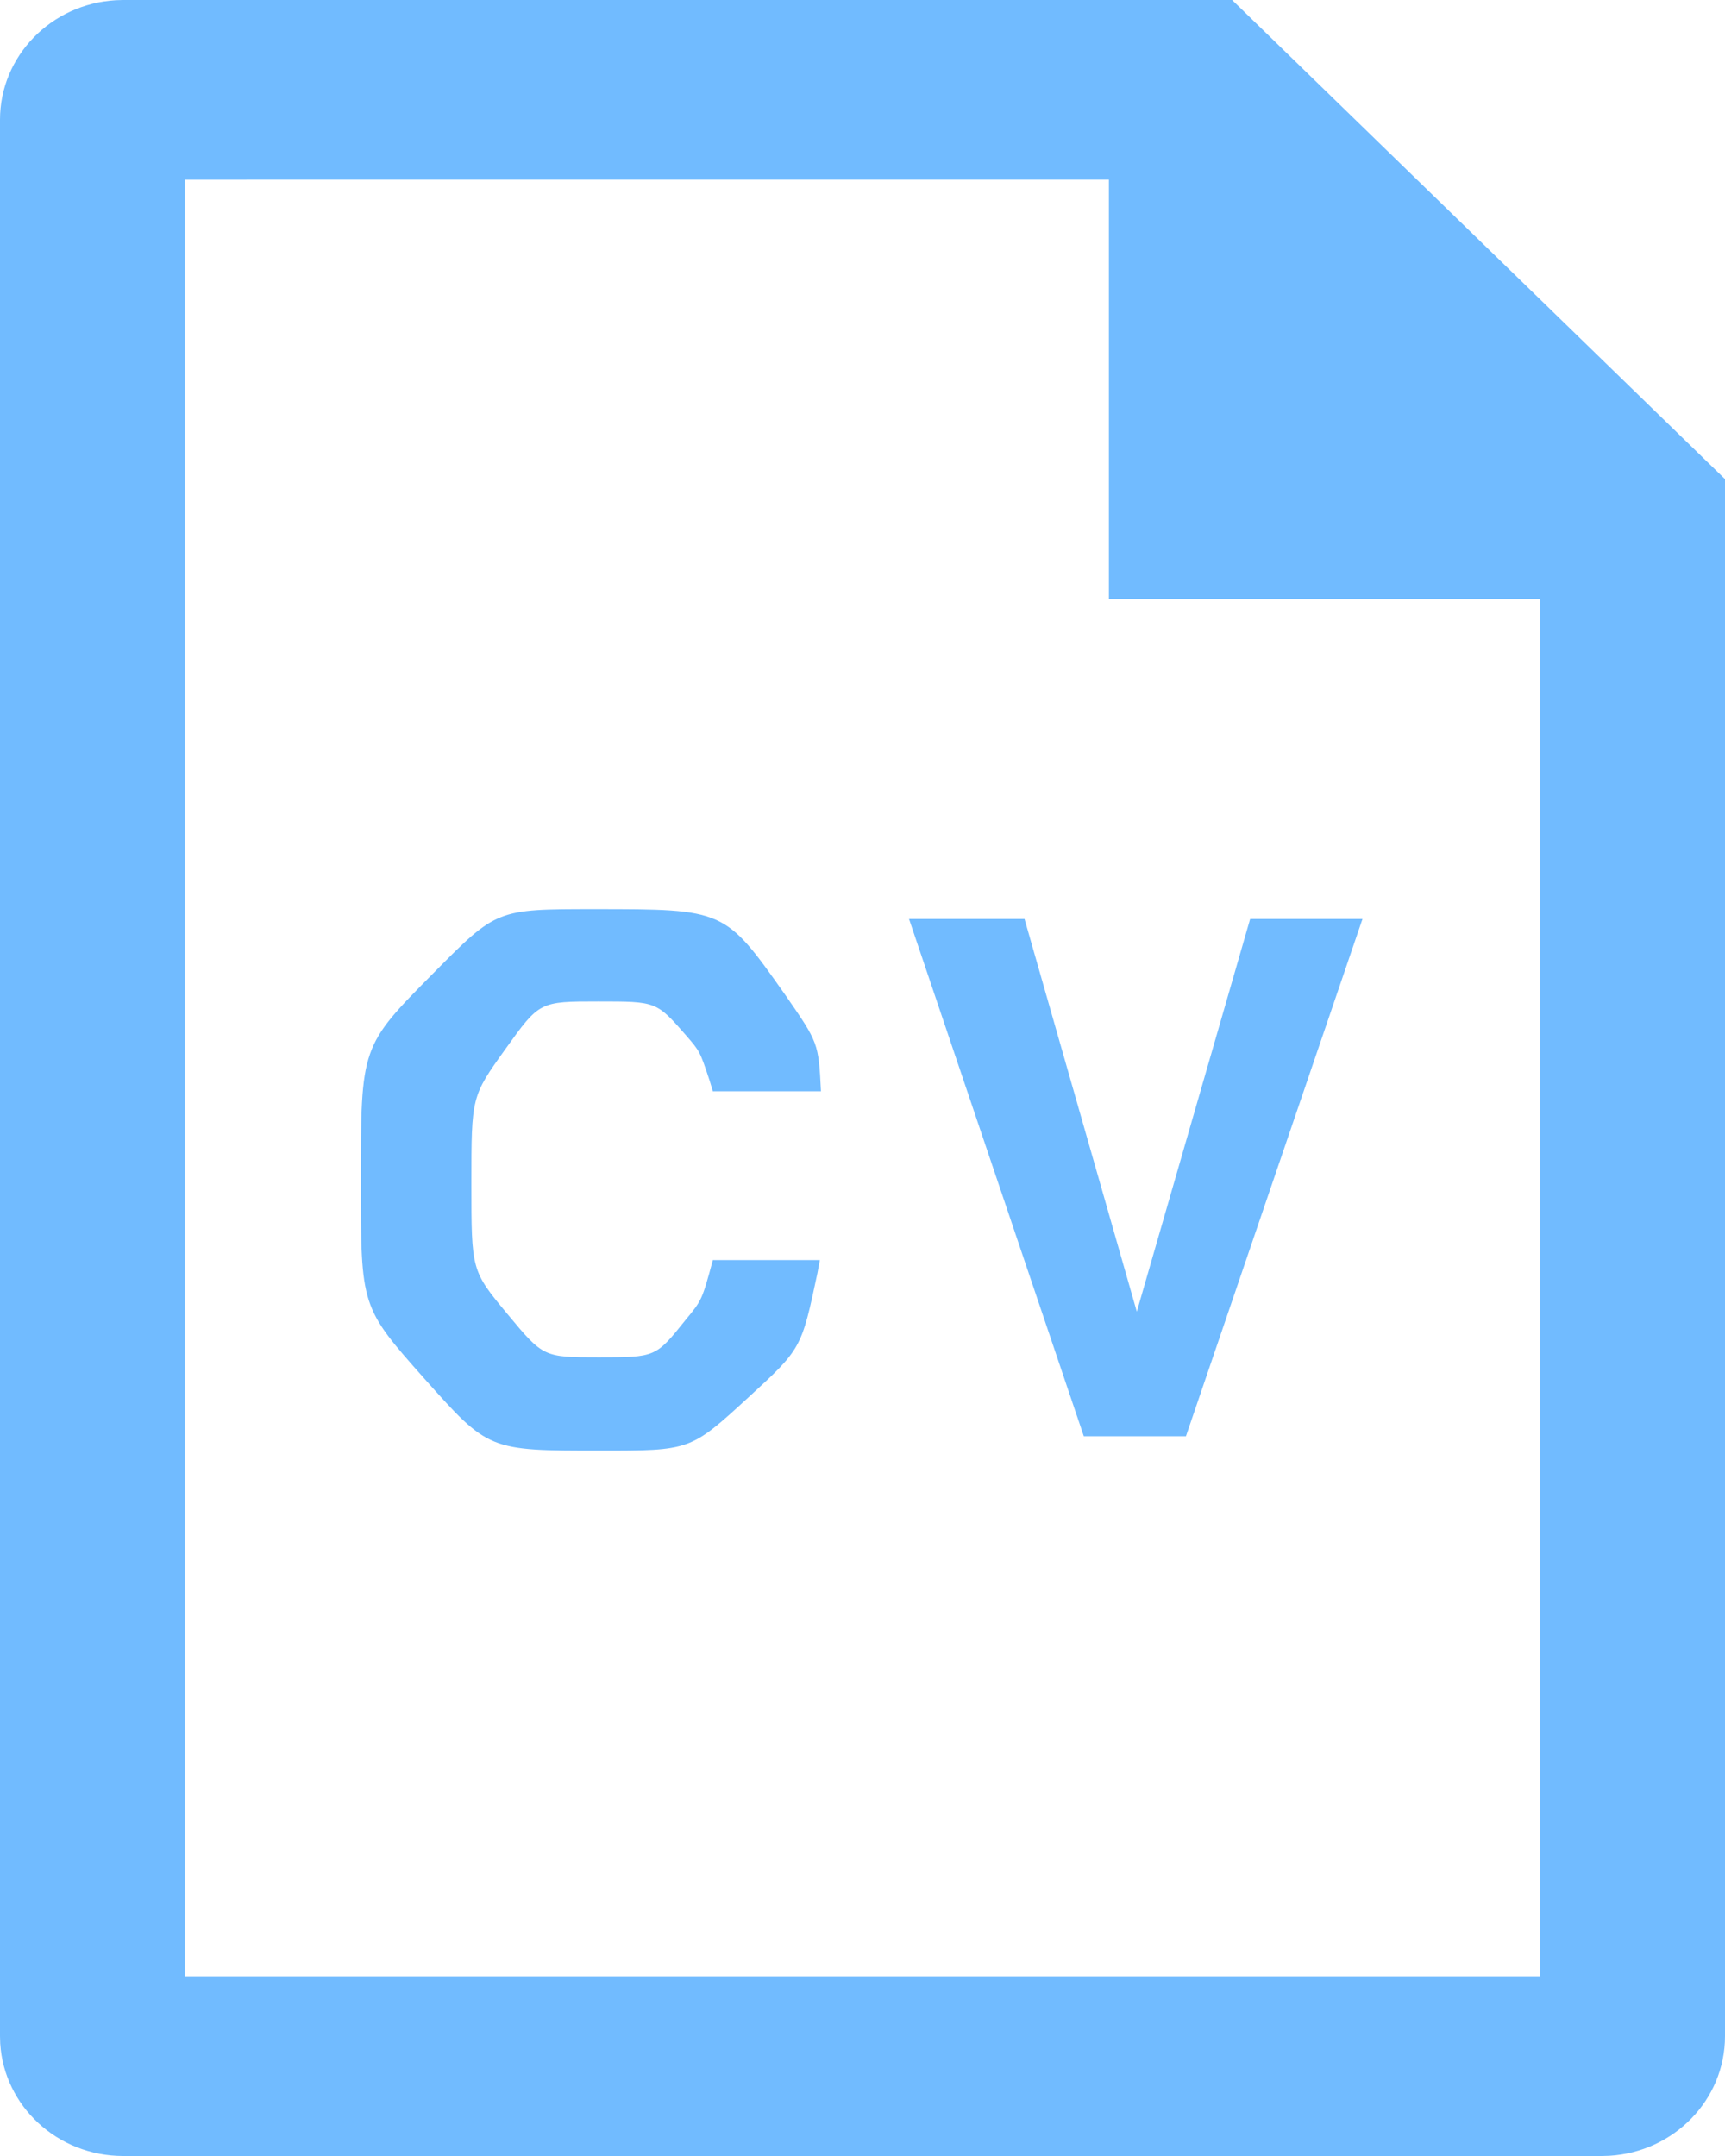 <?xml version="1.0" encoding="UTF-8"?>
<svg width="40px" height="50px" viewBox="0 0 40 50" version="1.1" xmlns="http://www.w3.org/2000/svg" xmlns:xlink="http://www.w3.org/1999/xlink">
    <title>Group</title>
    <g id="**-Website-Idea-2" stroke="none" stroke-width="1" fill="none" fill-rule="evenodd">
        <g id="Resume-Hover" transform="translate(-1284, -46)">
            <g id="Group" transform="translate(1284, 46)">
                <path d="M4.8,1 L28.143,1 L28.143,1 L39,12.009 L39,45.2 C39,47.299 37.299,49 35.2,49 L4.8,49 C2.701,49 1,47.299 1,45.2 L1,4.8 C1,2.701 2.701,1 4.8,1 Z" id="Rectangle"></path>
                <path d="M28.571,0 L40,11.111 L40,47.222 C40,48.7 38.814,49.907 37.317,49.995 L37.143,50 L2.857,50 C1.338,50 0.095,48.847 0.005,47.391 L0,47.222 L0,2.778 C0,1.3 1.186,0.093 2.683,0.005 L2.857,0 L28.571,0 Z M25.714,4.166 L4.286,4.167 L4.286,45.833 L35.714,45.833 L35.714,13.888 L25.714,13.889 L25.714,4.166 Z M13.78,21.084 C16.807,21.084 16.807,21.084 18.207,23.07 C18.98,24.185 18.98,24.185 19.037,25.308 L19.037,25.308 L16.53,25.308 L16.458,25.07 C16.231,24.383 16.231,24.383 15.904,24.006 C15.22,23.225 15.22,23.225 13.877,23.225 C12.51,23.225 12.51,23.225 11.721,24.327 C10.931,25.43 10.931,25.43 10.931,27.448 C10.931,29.467 10.931,29.467 11.765,30.472 C12.6,31.477 12.6,31.477 13.885,31.477 C15.204,31.477 15.204,31.477 15.895,30.614 C16.278,30.15 16.278,30.15 16.53,29.222 L16.53,29.222 L19.012,29.222 L18.956,29.52 C18.584,31.278 18.584,31.278 17.348,32.413 C16.009,33.641 16.009,33.641 13.918,33.641 C11.33,33.641 11.33,33.641 9.849,31.981 C8.368,30.313 8.368,30.313 8.368,27.408 C8.368,24.266 8.368,24.266 10.052,22.566 C11.517,21.084 11.517,21.084 13.78,21.084 Z M23.757,21.312 L26.361,30.419 L28.989,21.312 L31.594,21.312 L27.5,33.308 L25.132,33.308 L21.079,21.312 L23.757,21.312 Z" id="Combined-Shape-Copy-8" fill="#71BBFF"></path>
            </g>
        </g>
    </g>
</svg>